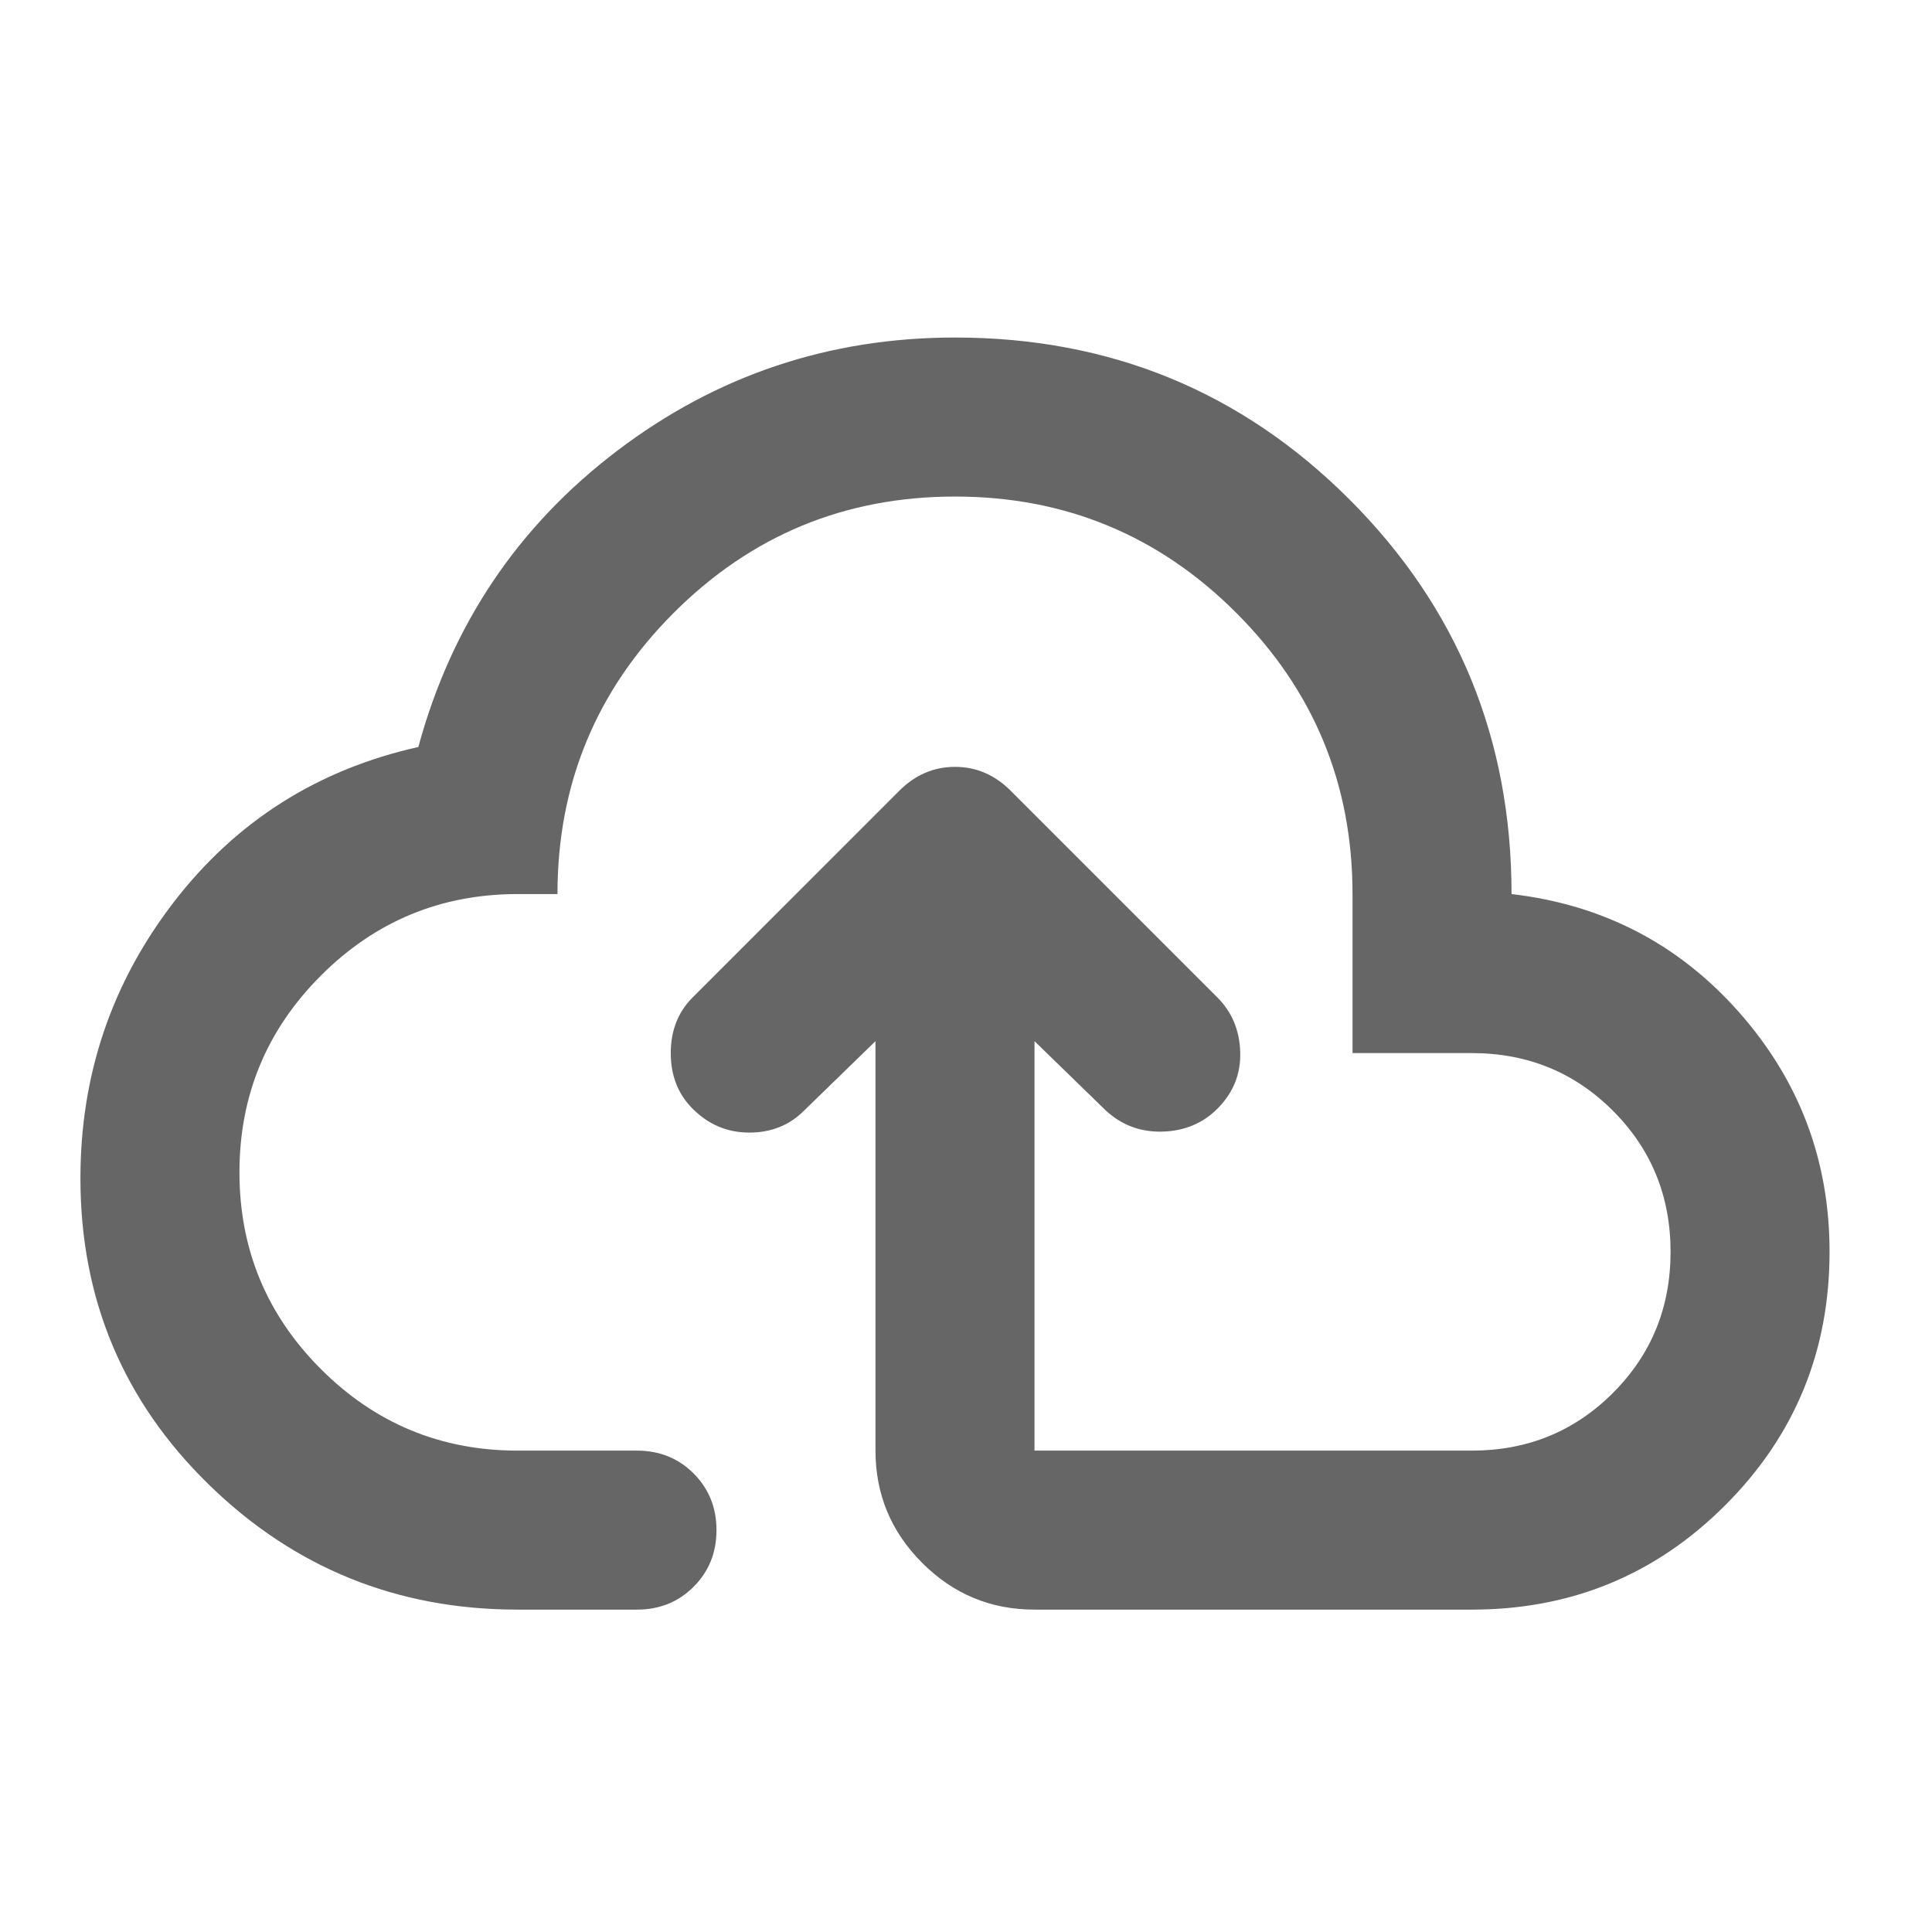 <svg width="81" height="81" viewBox="0 0 81 81" fill="none" xmlns="http://www.w3.org/2000/svg">
<path d="M36.705 43.651L33.705 46.568C33.094 47.179 32.33 47.484 31.414 47.484C30.497 47.484 29.705 47.151 29.039 46.484C28.428 45.873 28.122 45.096 28.122 44.151C28.122 43.207 28.428 42.429 29.039 41.818L37.705 33.151C38.372 32.484 39.15 32.151 40.039 32.151C40.928 32.151 41.705 32.484 42.372 33.151L51.039 41.818C51.65 42.429 51.969 43.193 51.997 44.109C52.025 45.026 51.705 45.818 51.039 46.484C50.428 47.096 49.664 47.415 48.747 47.443C47.83 47.471 47.039 47.179 46.372 46.568L43.372 43.651V60.818H61.705C64.039 60.818 66.011 60.012 67.622 58.401C69.233 56.79 70.039 54.818 70.039 52.484C70.039 50.151 69.233 48.179 67.622 46.568C66.011 44.957 64.039 44.151 61.705 44.151H56.705V37.484C56.705 32.873 55.08 28.943 51.83 25.693C48.58 22.443 44.65 20.818 40.039 20.818C35.428 20.818 31.497 22.443 28.247 25.693C24.997 28.943 23.372 32.873 23.372 37.484H21.705C18.483 37.484 15.733 38.623 13.455 40.901C11.178 43.179 10.039 45.929 10.039 49.151C10.039 52.373 11.178 55.123 13.455 57.401C15.733 59.679 18.483 60.818 21.705 60.818H26.705C27.65 60.818 28.442 61.137 29.08 61.776C29.719 62.415 30.039 63.207 30.039 64.151C30.039 65.096 29.719 65.887 29.08 66.526C28.442 67.165 27.65 67.484 26.705 67.484H21.705C16.65 67.484 12.33 65.734 8.747 62.234C5.164 58.734 3.372 54.457 3.372 49.401C3.372 45.068 4.678 41.207 7.289 37.818C9.9 34.429 13.316 32.262 17.539 31.318C18.928 26.207 21.705 22.068 25.872 18.901C30.039 15.735 34.761 14.151 40.039 14.151C46.539 14.151 52.053 16.415 56.58 20.943C61.108 25.471 63.372 30.985 63.372 37.484C67.205 37.929 70.386 39.582 72.914 42.443C75.442 45.304 76.705 48.651 76.705 52.484C76.705 56.651 75.247 60.193 72.33 63.109C69.414 66.026 65.872 67.484 61.705 67.484H43.372C41.539 67.484 39.969 66.832 38.664 65.526C37.358 64.221 36.705 62.651 36.705 60.818V43.651Z" fill="#666666"/>
</svg>

